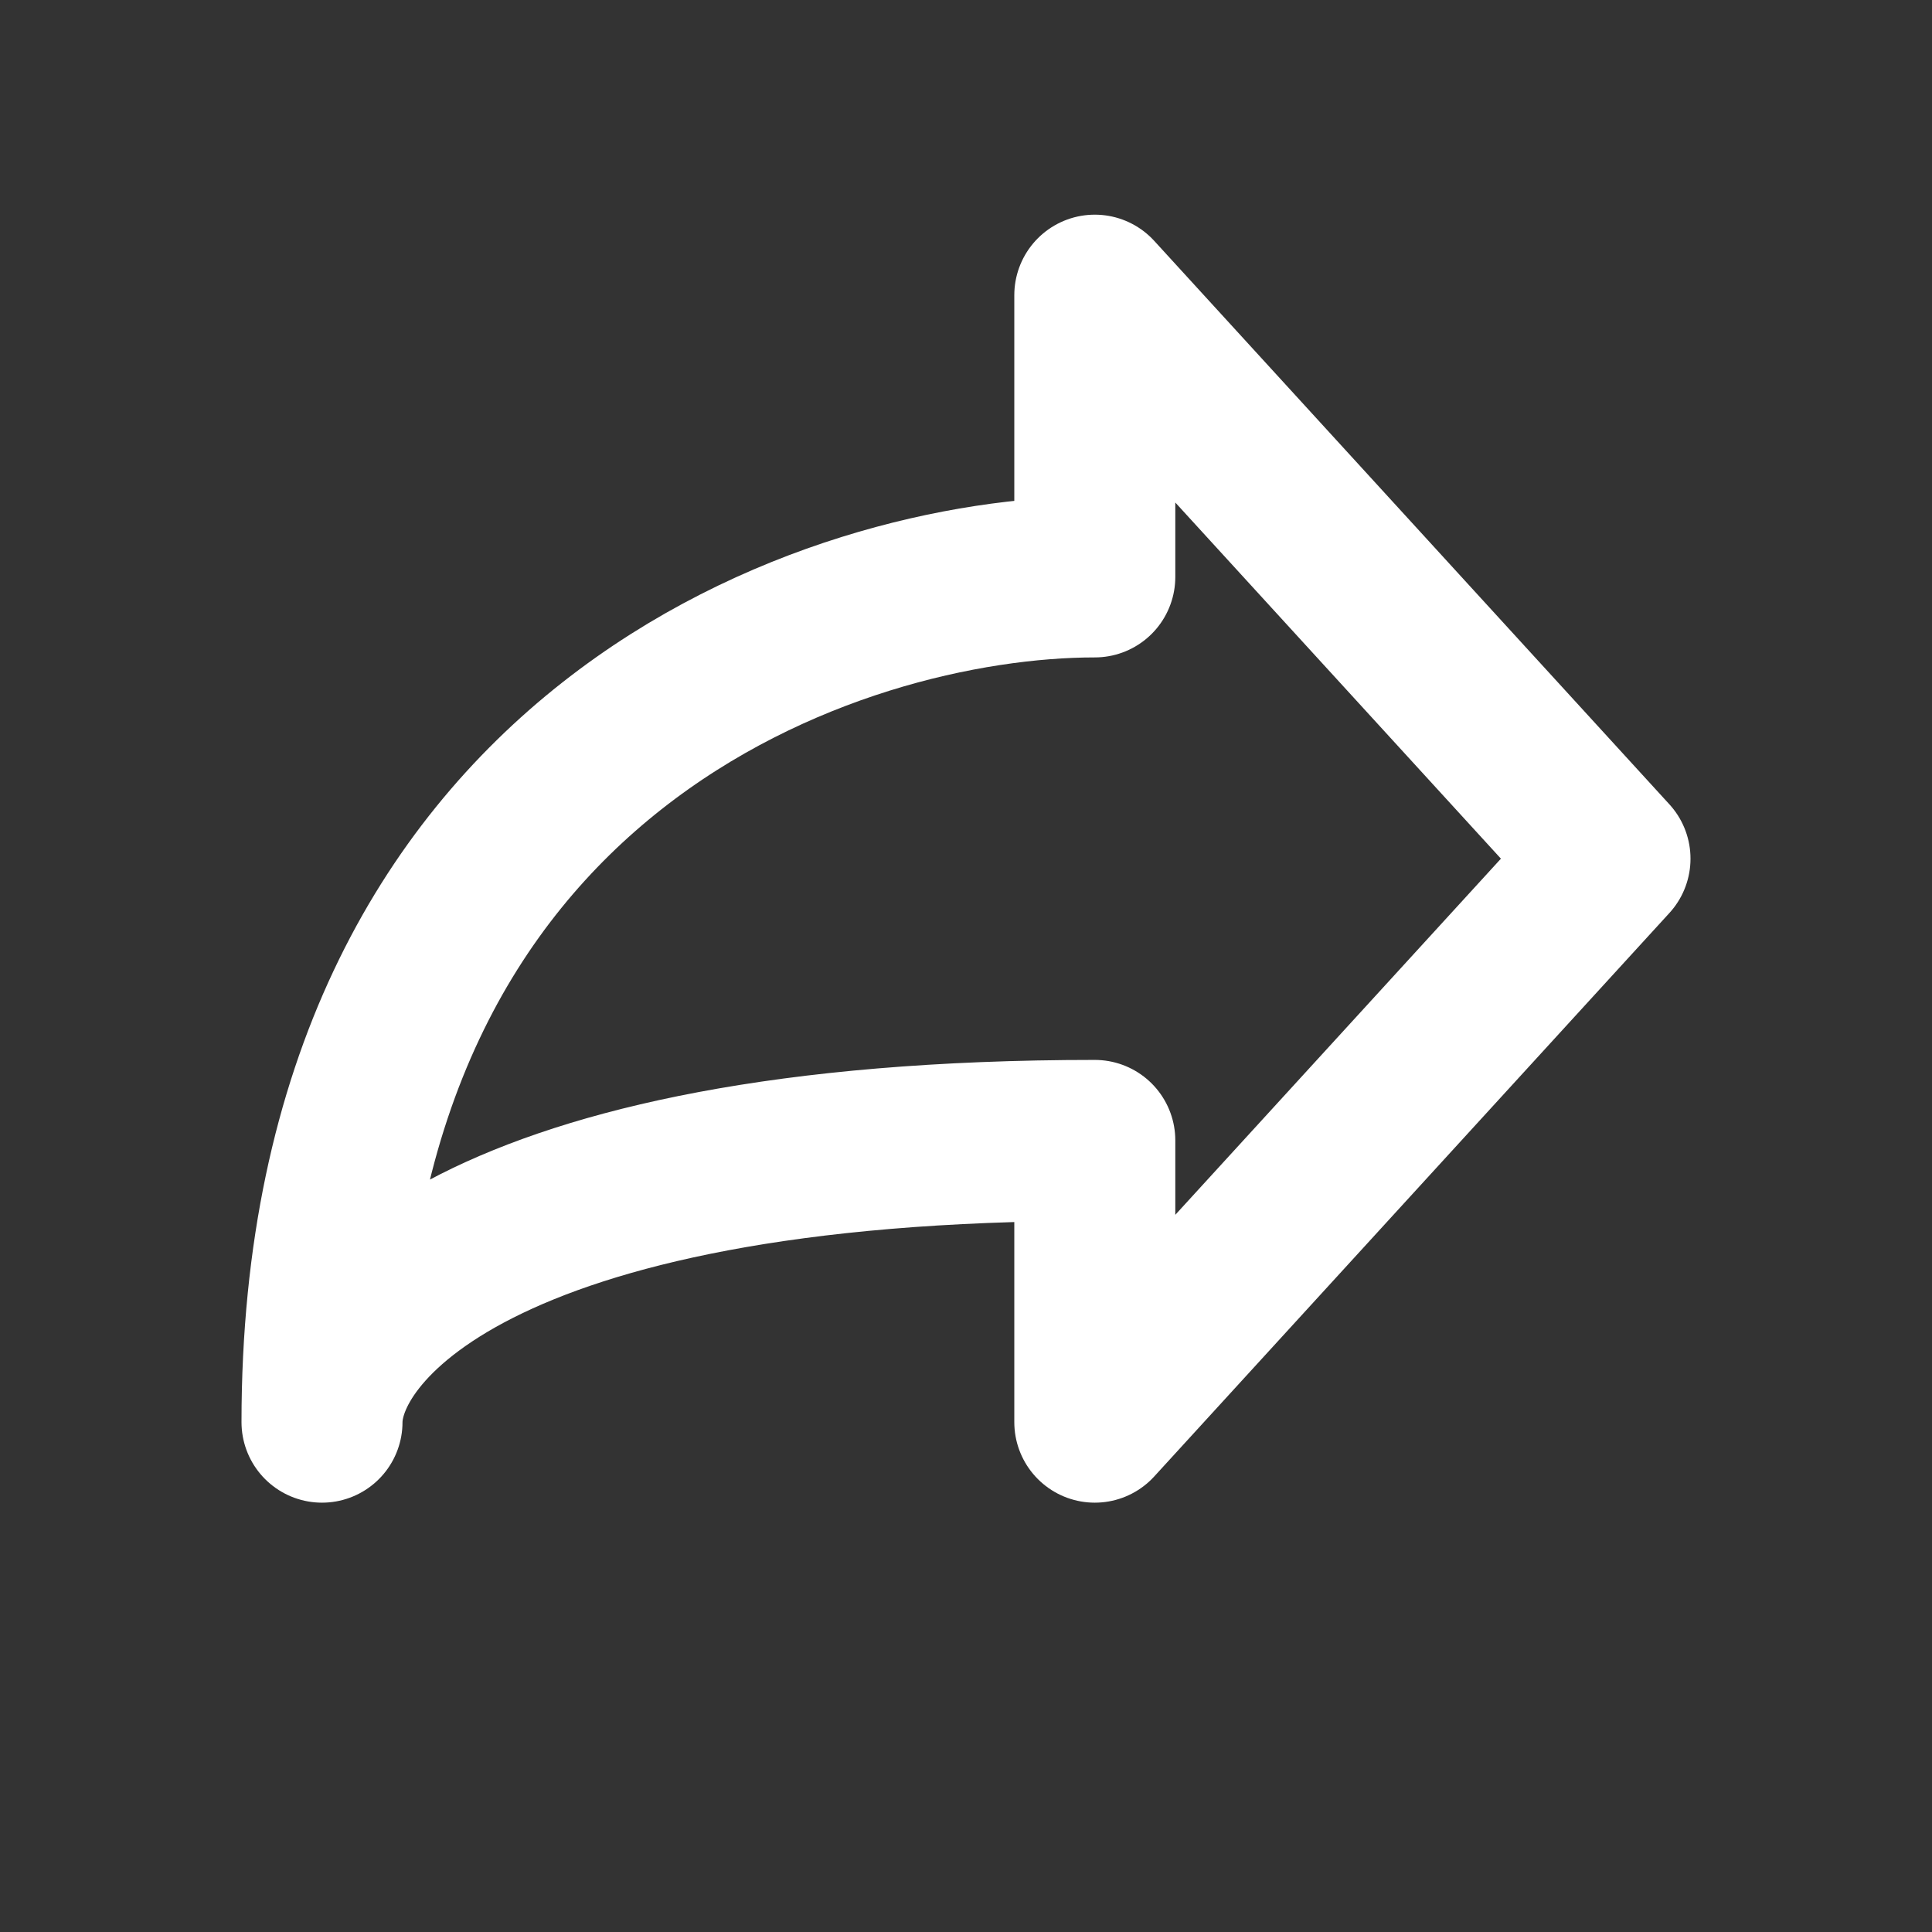 <svg width="18" height="18" viewBox="0 0 18 18" fill="none" xmlns="http://www.w3.org/2000/svg">
<rect x="0" y="0" width="18" height="18" fill="#333333" stroke="none"/>
<path d="M15 8L10.2 2.75V5.375C7.8 5.375 3 6.95 3 13.25C3 12.375 4.44 10.625 10.2 10.625V13.25L15 8Z" stroke="white" stroke-width="1.5" stroke-linecap="round" stroke-linejoin="round"/>
</svg>
